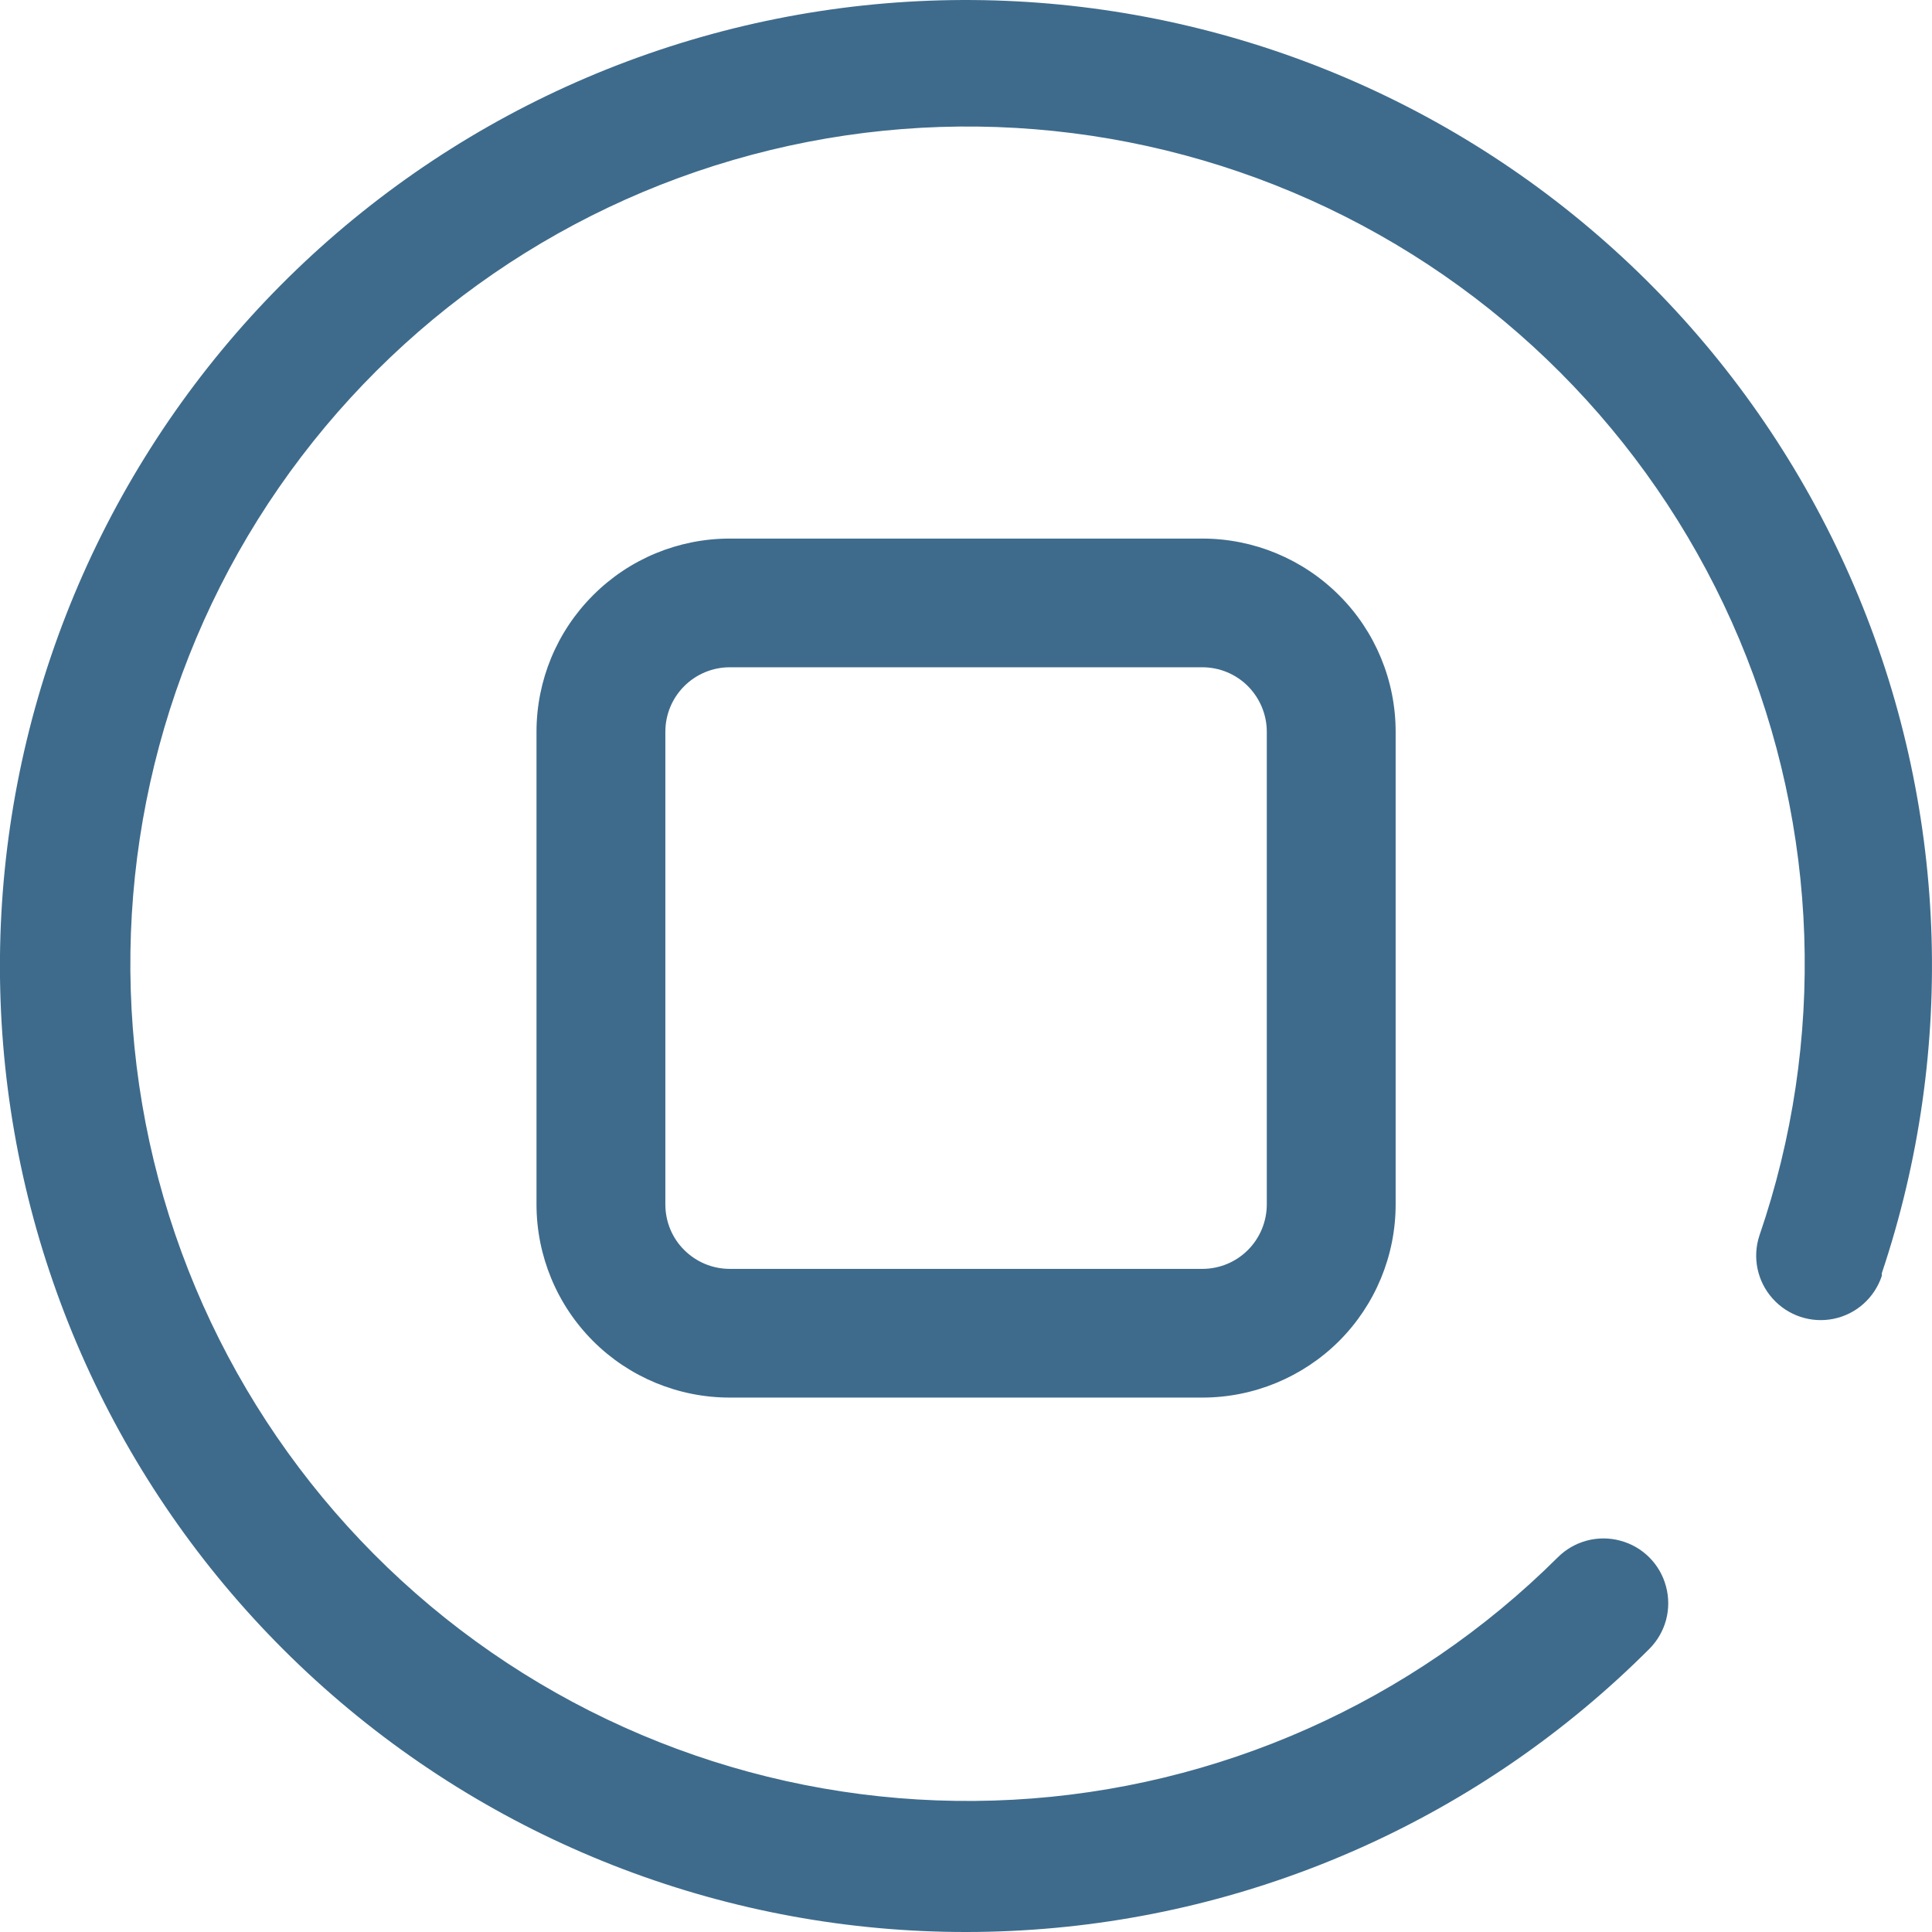<svg width="13" height="13" viewBox="0 0 13 13" fill="none" xmlns="http://www.w3.org/2000/svg">
<path d="M4.91 3.624C4.565 3.624 4.234 3.761 3.991 4.005C3.747 4.248 3.61 4.579 3.61 4.924V8.104C3.61 8.449 3.747 8.78 3.991 9.024C4.234 9.267 4.565 9.404 4.91 9.404H8.091C8.435 9.404 8.766 9.267 9.01 9.024C9.254 8.78 9.391 8.449 9.391 8.104V4.924C9.391 4.579 9.254 4.248 9.01 4.005C8.766 3.761 8.435 3.624 8.091 3.624H4.91ZM8.524 4.924V8.104L8.524 8.104C8.524 8.219 8.478 8.33 8.397 8.411C8.316 8.492 8.206 8.538 8.091 8.538H4.91C4.795 8.538 4.685 8.492 4.604 8.411C4.522 8.33 4.477 8.219 4.477 8.104V4.924C4.477 4.809 4.522 4.699 4.604 4.617C4.685 4.536 4.795 4.49 4.91 4.49H8.091C8.206 4.49 8.316 4.536 8.397 4.617C8.478 4.699 8.524 4.809 8.524 4.924L8.524 4.924ZM12.662 8.586H12.662C12.613 8.733 12.49 8.843 12.338 8.874C12.187 8.905 12.03 8.853 11.927 8.737C11.824 8.622 11.79 8.46 11.839 8.313C12.288 7.005 12.239 5.578 11.704 4.303C11.168 3.028 10.183 1.995 8.935 1.4C7.686 0.805 6.263 0.689 4.935 1.076C3.608 1.462 2.469 2.324 1.735 3.496C1.002 4.668 0.725 6.069 0.957 7.432C1.189 8.795 1.915 10.024 2.995 10.887C4.076 11.75 5.436 12.185 6.817 12.11C8.197 12.035 9.502 11.454 10.482 10.479C10.592 10.369 10.753 10.326 10.903 10.367C11.053 10.407 11.17 10.524 11.21 10.674C11.251 10.825 11.208 10.985 11.098 11.095C9.971 12.223 8.469 12.897 6.877 12.989C5.285 13.082 3.715 12.586 2.465 11.596C1.215 10.606 0.372 9.192 0.097 7.621C-0.178 6.05 0.134 4.434 0.974 3.078C1.813 1.723 3.121 0.723 4.65 0.269C6.178 -0.185 7.82 -0.061 9.264 0.617C10.707 1.295 11.85 2.479 12.477 3.945C13.104 5.411 13.169 7.057 12.662 8.568L12.662 8.586Z" fill="#3E6B8C"/>
</svg>
